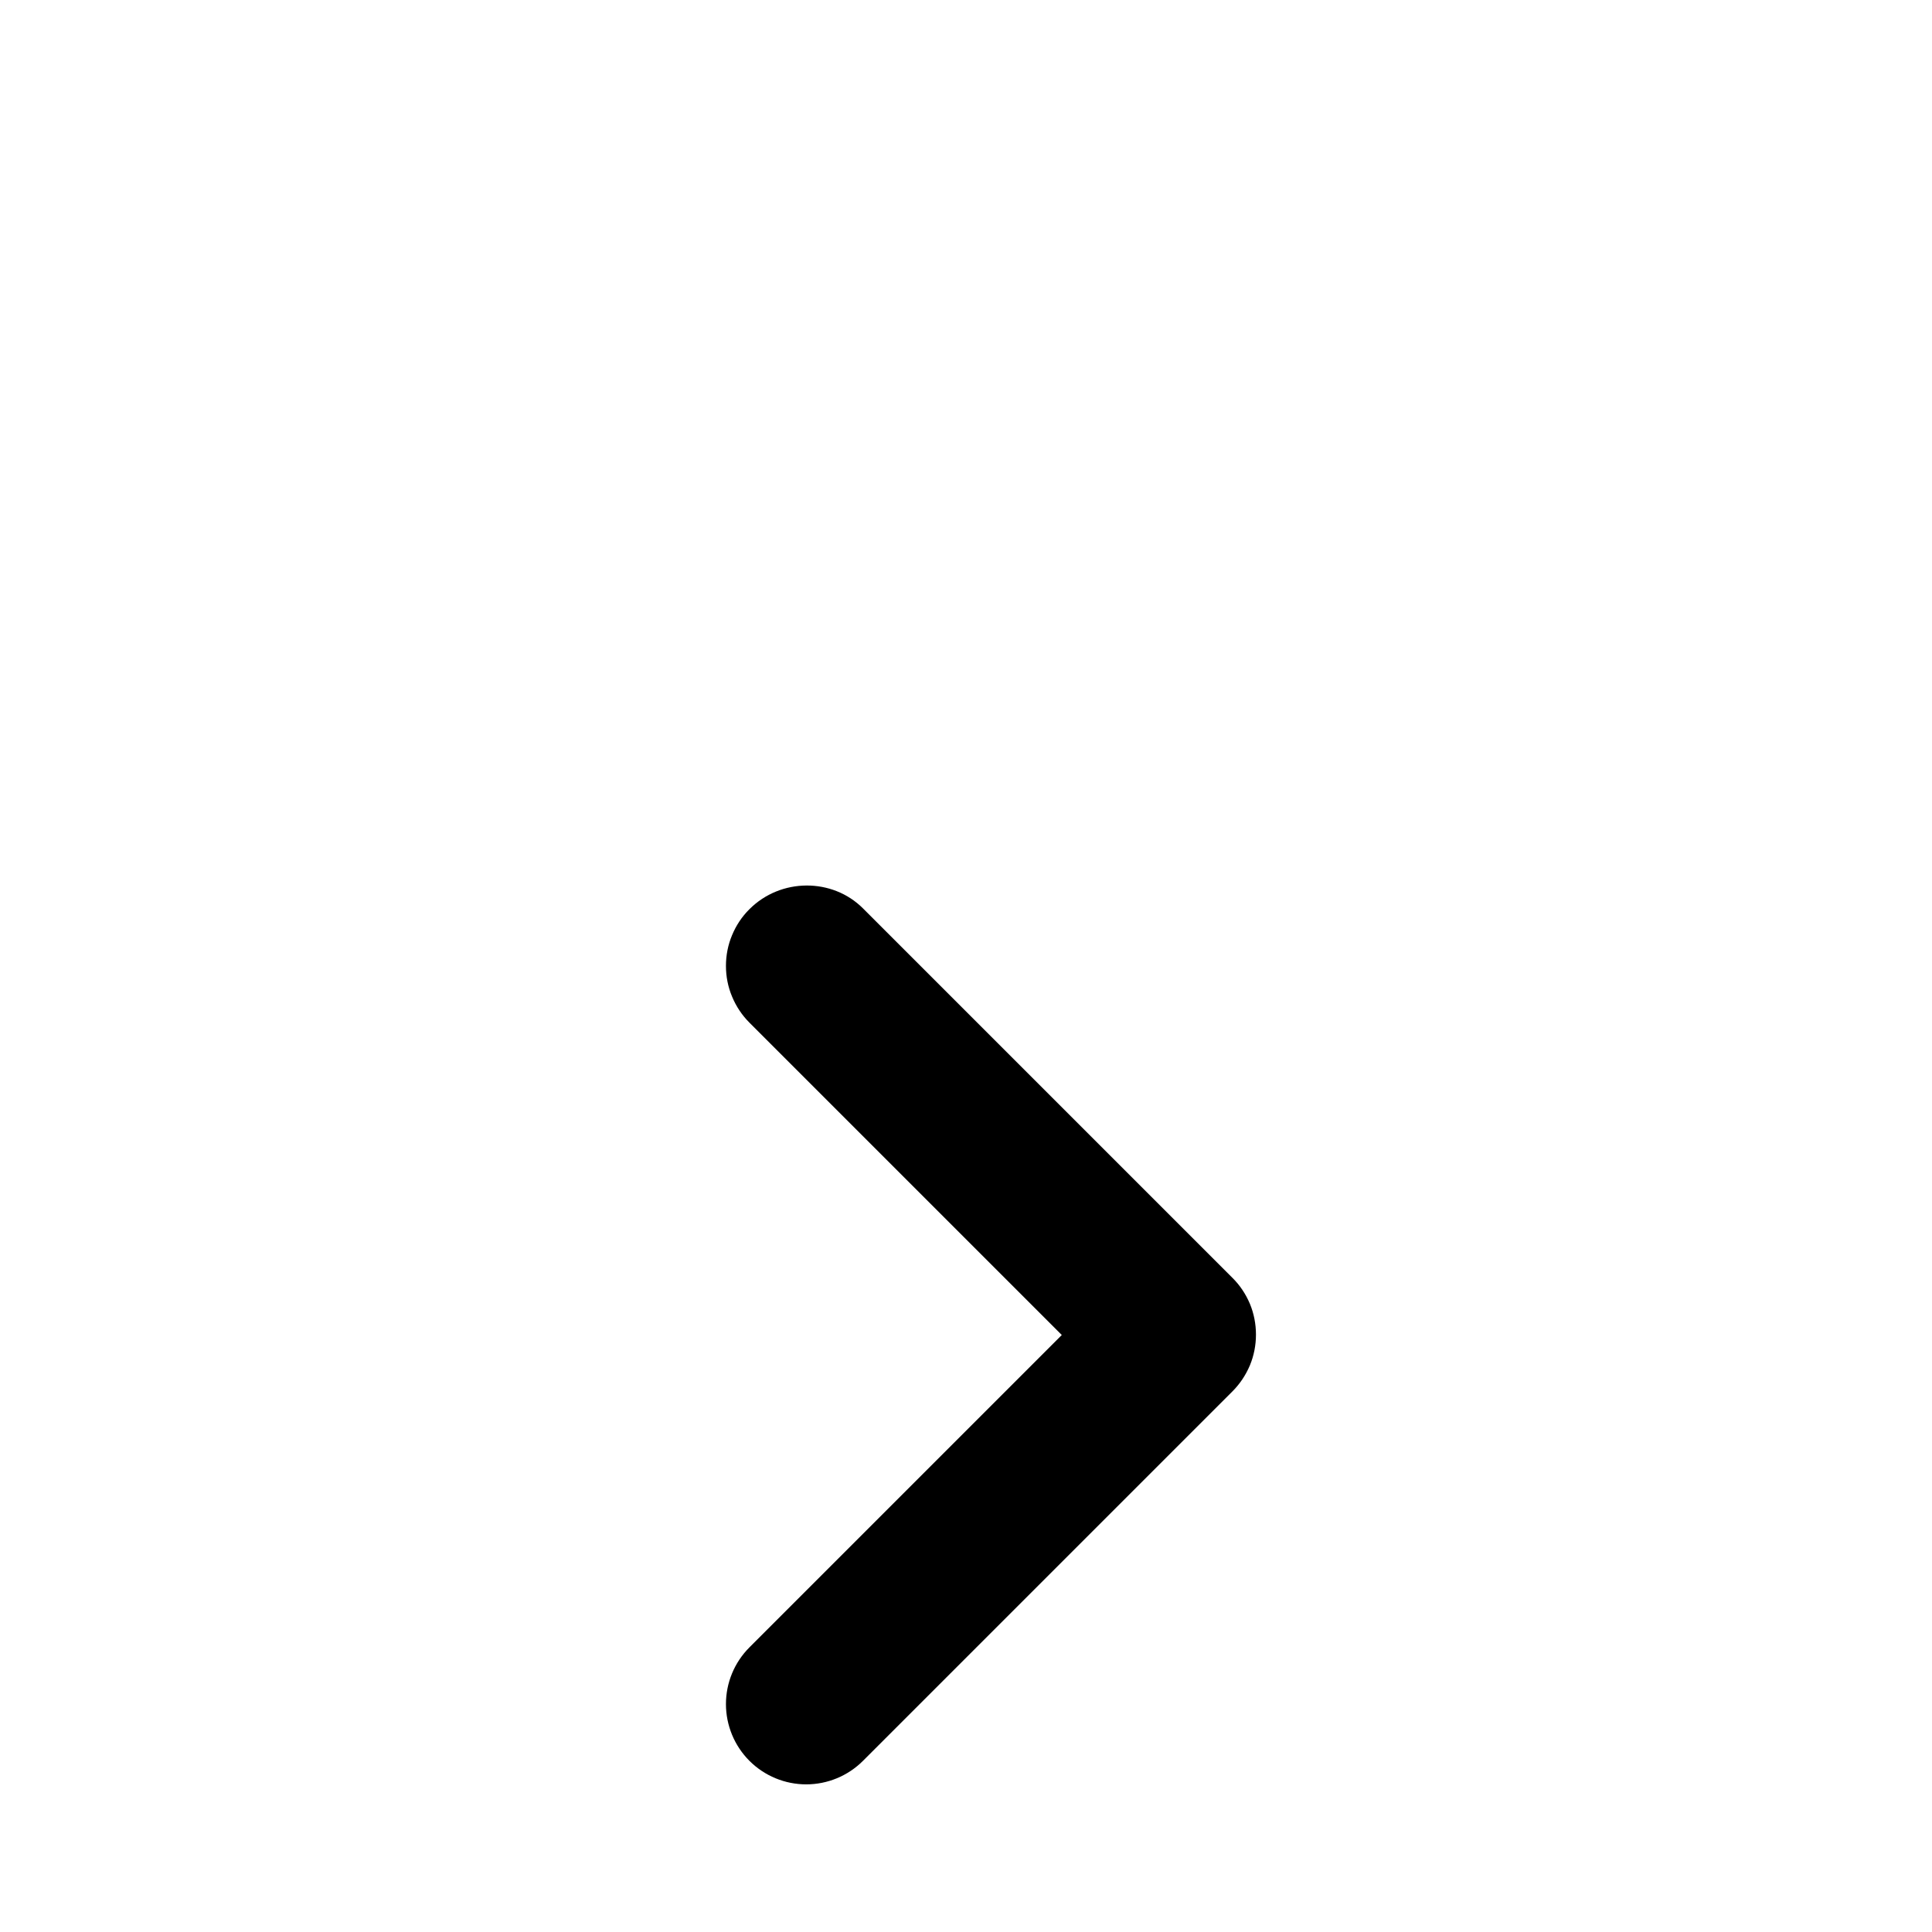<svg xmlns="http://www.w3.org/2000/svg" viewBox="0 0 24 24" >
<path d="M9.31 11.294C9.217 11.386 9.144 11.496 9.094 11.617C9.043 11.738 9.018 11.868 9.018 11.999C9.018 12.13 9.043 12.259 9.094 12.38C9.144 12.501 9.217 12.611 9.31 12.704L13.19 16.584L9.31 20.464C9.123 20.651 9.018 20.904 9.018 21.169C9.018 21.433 9.123 21.687 9.31 21.874C9.497 22.061 9.751 22.166 10.015 22.166C10.279 22.166 10.533 22.061 10.72 21.874L15.31 17.284C15.403 17.191 15.476 17.081 15.527 16.96C15.577 16.839 15.602 16.71 15.602 16.579C15.602 16.448 15.577 16.318 15.527 16.197C15.476 16.076 15.403 15.966 15.31 15.874L10.72 11.284C10.34 10.904 9.7 10.904 9.31 11.294Z" />
</svg>
